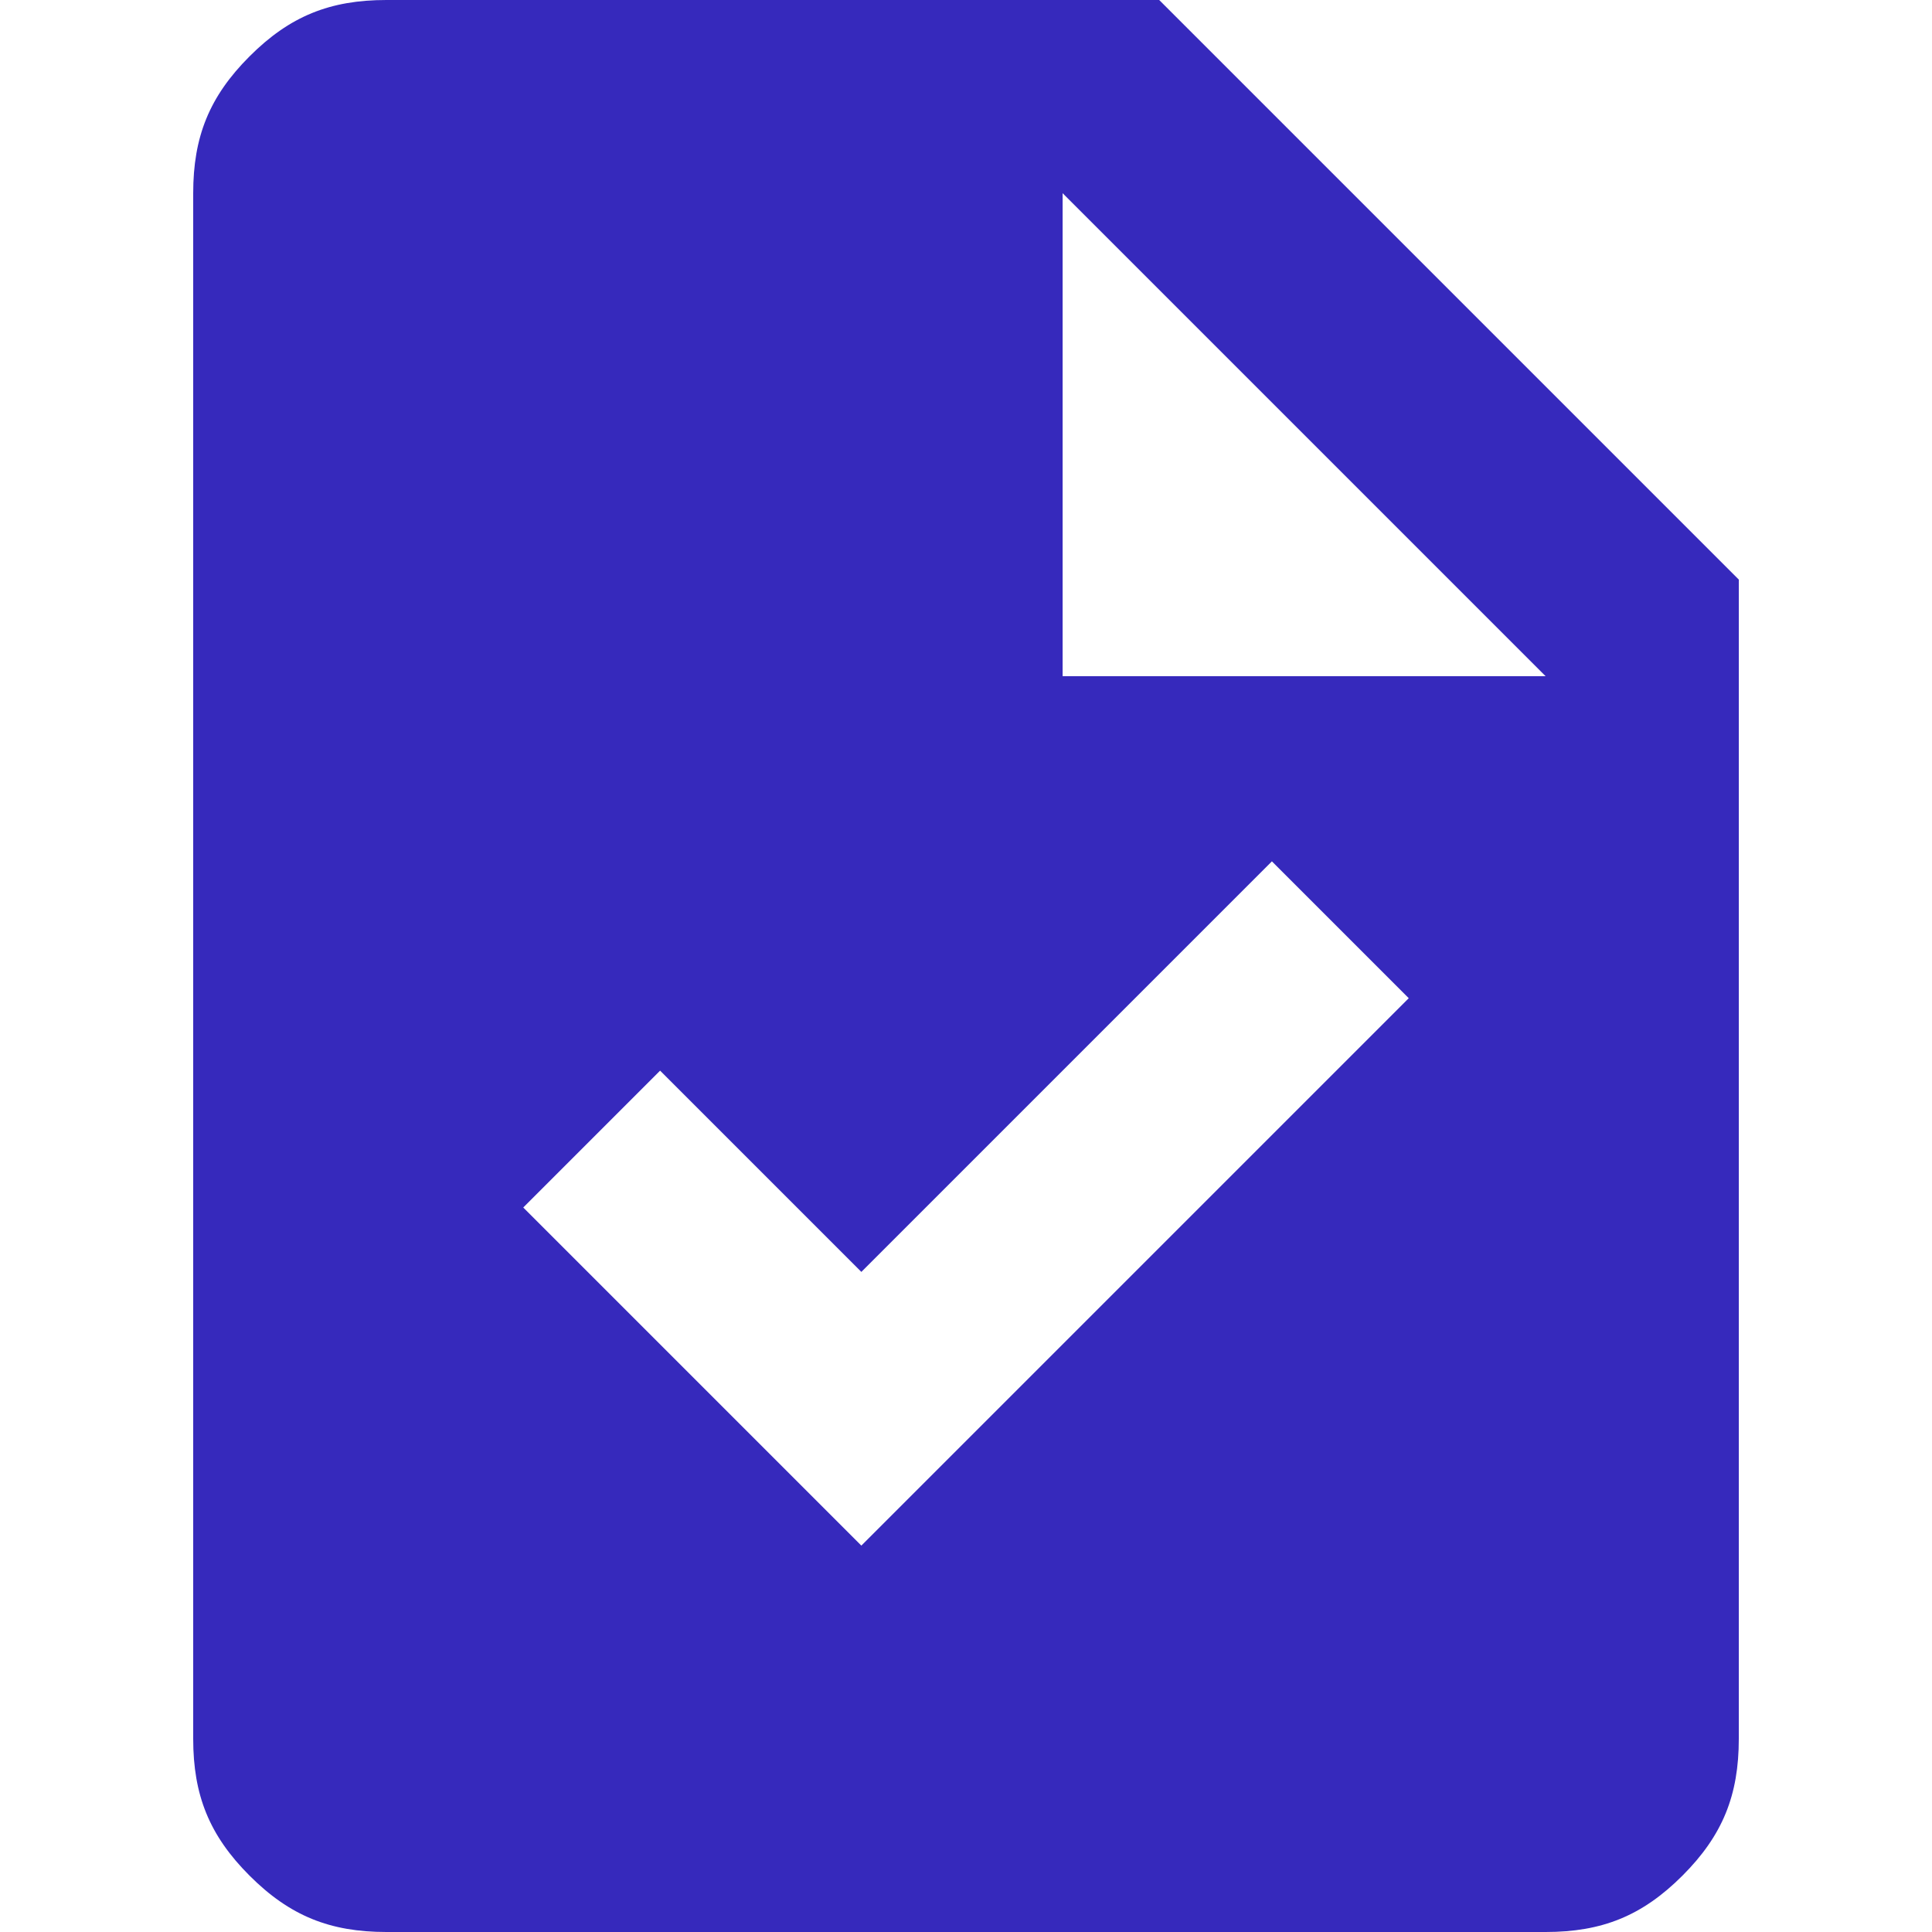 <?xml version="1.0" encoding="utf-8"?>
<!-- Generator: Adobe Illustrator 27.3.1, SVG Export Plug-In . SVG Version: 6.00 Build 0)  -->
<svg version="1.1" id="Layer_1" xmlns="http://www.w3.org/2000/svg" xmlns:xlink="http://www.w3.org/1999/xlink" x="0px"
	y="0px" viewBox="0 0 24 24" preserveAspectRatio="xMidYMid slice" style="enable-background:new 0 0 24 24;"
	xml:space="preserve">
	<style type="text/css">
		.st0 {
			fill: #3629BC;
		}
	</style>
	<path class="st0" d="M10.7,19.2l6.8-6.8l-1.7-1.7l-5.1,5.1l-2.5-2.5l-1.7,1.7L10.7,19.2z M4.8,24c-0.7,0-1.2-0.2-1.7-0.7
	c-0.5-0.5-0.7-1-0.7-1.7V2.4c0-0.7,0.2-1.2,0.7-1.7S4.1,0,4.8,0h9.6l7.2,7.2v14.4c0,0.7-0.2,1.2-0.7,1.7c-0.5,0.5-1,0.7-1.7,0.7H4.8
	z M13.2,8.4h6l-6-6V8.4z" />
</svg>
